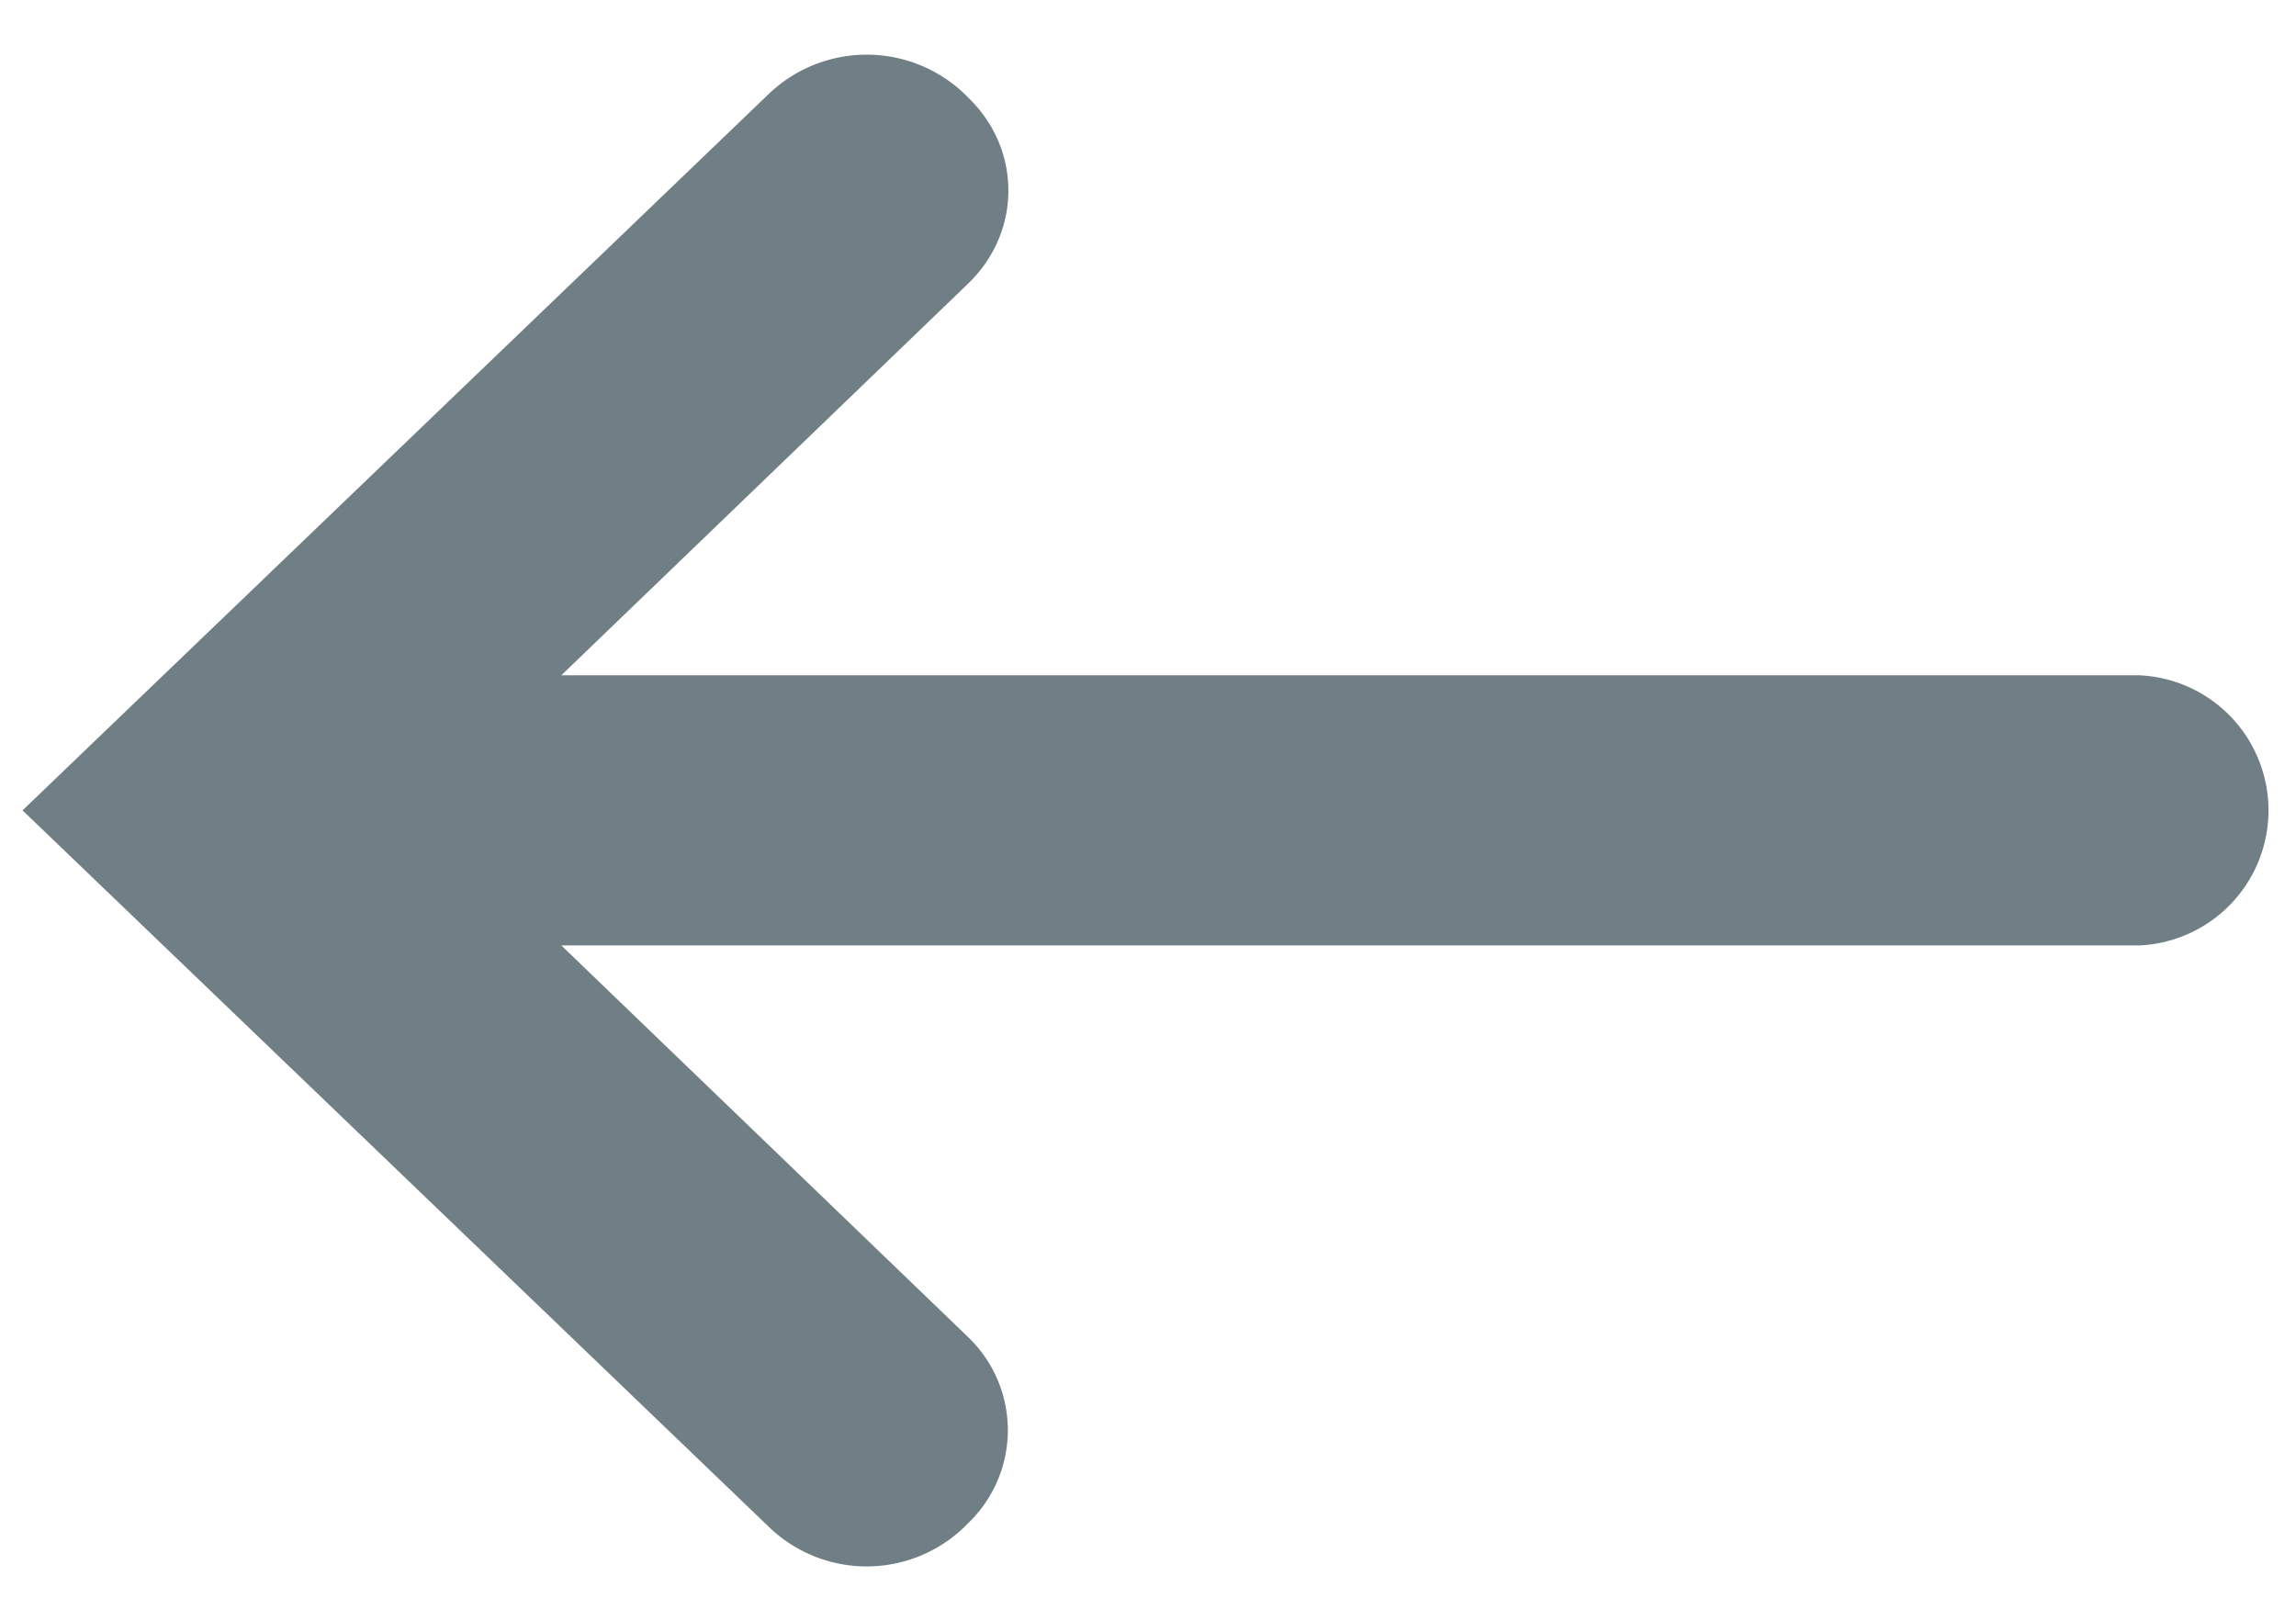 <svg xmlns="http://www.w3.org/2000/svg" width="17" height="12" viewBox="0 0 17 12">
    <g fill="none" fill-rule="evenodd">
        <path  d="M-15-104h320v3081H-15z"/>
        <path fill="#707E85" fill-rule="nonzero" d="M5.7.688a1.049 1.049 0 0 1 1.434 0l.034.034c.396.38.4.994-.002 1.38L4.156 5H15.84a1.001 1.001 0 0 1 0 2H4.156l3.01 2.898a.954.954 0 0 1 .002 1.38l-.034.034a1.042 1.042 0 0 1-1.434 0L.167 6 5.7.688z"/>
    </g>
</svg>
